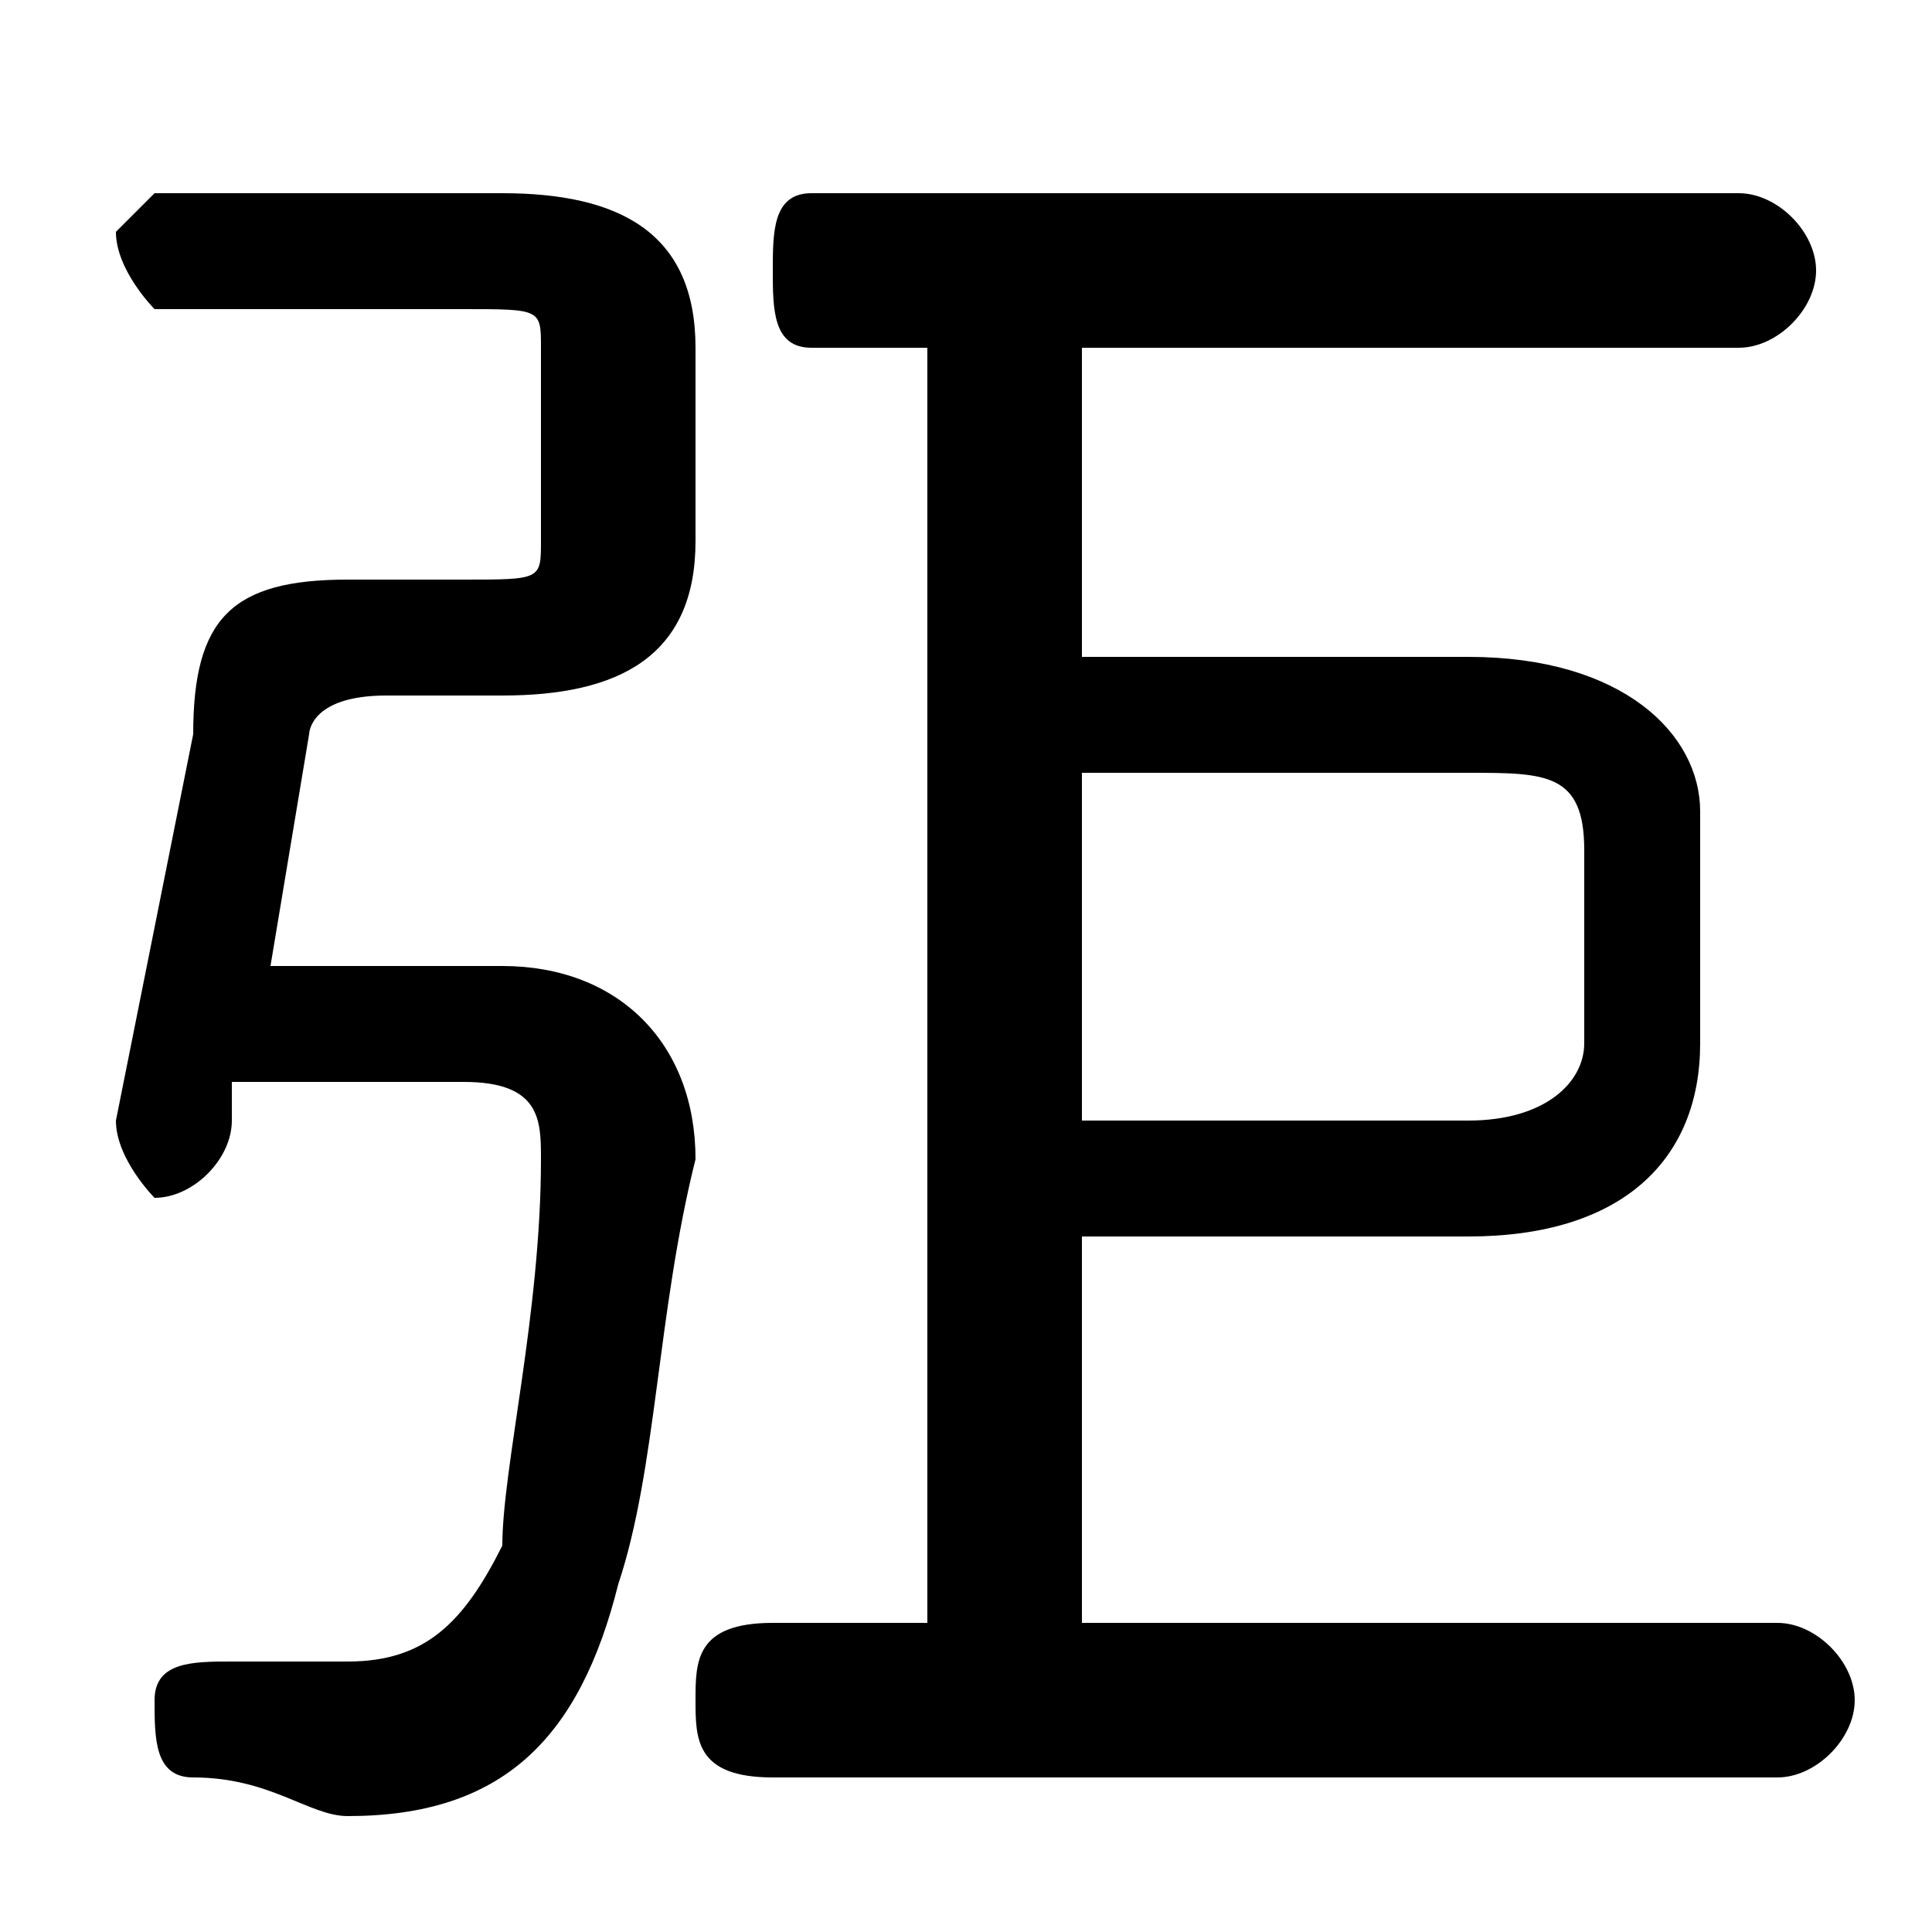 <svg xmlns="http://www.w3.org/2000/svg" viewBox="0 -44.0 50.0 50.0">
    <rect x="0" y="-44.0" width="50.0" height="50.0" fill="#808080" stroke="none"/>
    <g transform="scale(1, -1)">
        <!-- ボディの枠 -->
        <rect x="0" y="-6.0" width="50.0" height="50.0"
            stroke="white" fill="white"/>
        <!-- グリフ座標系の原点 -->
        <circle cx="0" cy="0" r="5" fill="white"/>
        <!-- グリフのアウトライン -->
        <g style="fill:black;stroke:#000000;stroke-width:0;stroke-linecap:round;stroke-linejoin:round;">
        <path d="M 24.0 35.0 L 24.0 2.0 L 20.0 2.0 C 18.0 2.0 18.0 1.0 18.0 0.0 C 18.0 -1.0 18.0 -2.0 20.0 -2.0 L 46.0 -2.0 C 47.0 -2.0 48.0 -1.0 48.0 0.0 C 48.0 1.0 47.0 2.0 46.0 2.0 L 28.0 2.0 L 28.0 12.0 L 38.0 12.0 C 42.0 12.0 44.0 14.0 44.0 17.0 L 44.0 23.0 C 44.0 25.0 42.0 27.0 38.0 27.0 L 28.0 27.0 L 28.0 35.0 L 45.0 35.0 C 46.0 35.0 47.0 36.0 47.0 37.0 C 47.0 38.0 46.0 39.0 45.0 39.0 L 21.0 39.0 C 20.0 39.0 20.0 38.0 20.0 37.0 C 20.0 36.0 20.0 35.0 21.0 35.0 Z M 28.0 24.0 L 38.0 24.0 C 40.0 24.0 41.0 24.0 41.0 22.0 L 41.0 17.0 C 41.0 16.0 40.0 15.0 38.0 15.0 L 28.0 15.0 Z M 6.0 16.0 L 12.0 16.0 C 14.0 16.0 14.0 15.0 14.0 14.0 C 14.0 10.0 13.0 6.0 13.0 4.0 C 12.0 2.0 11.0 1.0 9.0 1.0 C 8.0 1.0 7.0 1.0 6.0 1.0 C 6.0 1.0 6.0 1.0 6.0 1.0 C 5.0 1.0 4.0 1.0 4.0 -0.0 C 4.0 -1.0 4.0 -2.0 5.0 -2.0 C 7.0 -2.0 8.0 -3.0 9.0 -3.0 C 13.0 -3.0 15.0 -1.0 16.0 3.0 C 17.0 6.0 17.0 10.0 18.0 14.0 C 18.0 17.0 16.0 19.0 13.0 19.0 L 7.0 19.0 L 8.0 25.0 C 8.0 25.0 8.0 26.0 10.0 26.0 L 13.0 26.0 C 16.0 26.0 18.0 27.0 18.0 30.0 L 18.0 35.0 C 18.0 38.0 16.0 39.0 13.0 39.0 L 4.0 39.0 C 4.0 39.0 3.0 38.0 3.0 38.0 C 3.0 37.0 4.0 36.0 4.0 36.0 L 12.0 36.0 C 14.0 36.0 14.0 36.0 14.0 35.0 L 14.0 30.0 C 14.0 29.0 14.0 29.0 12.0 29.0 L 9.0 29.0 C 6.0 29.0 5.0 28.0 5.0 25.0 L 3.0 15.0 C 3.0 14.0 4.0 13.0 4.0 13.0 C 5.0 13.0 6.0 14.0 6.0 15.0 Z"/>
    </g>
    </g>
</svg>
